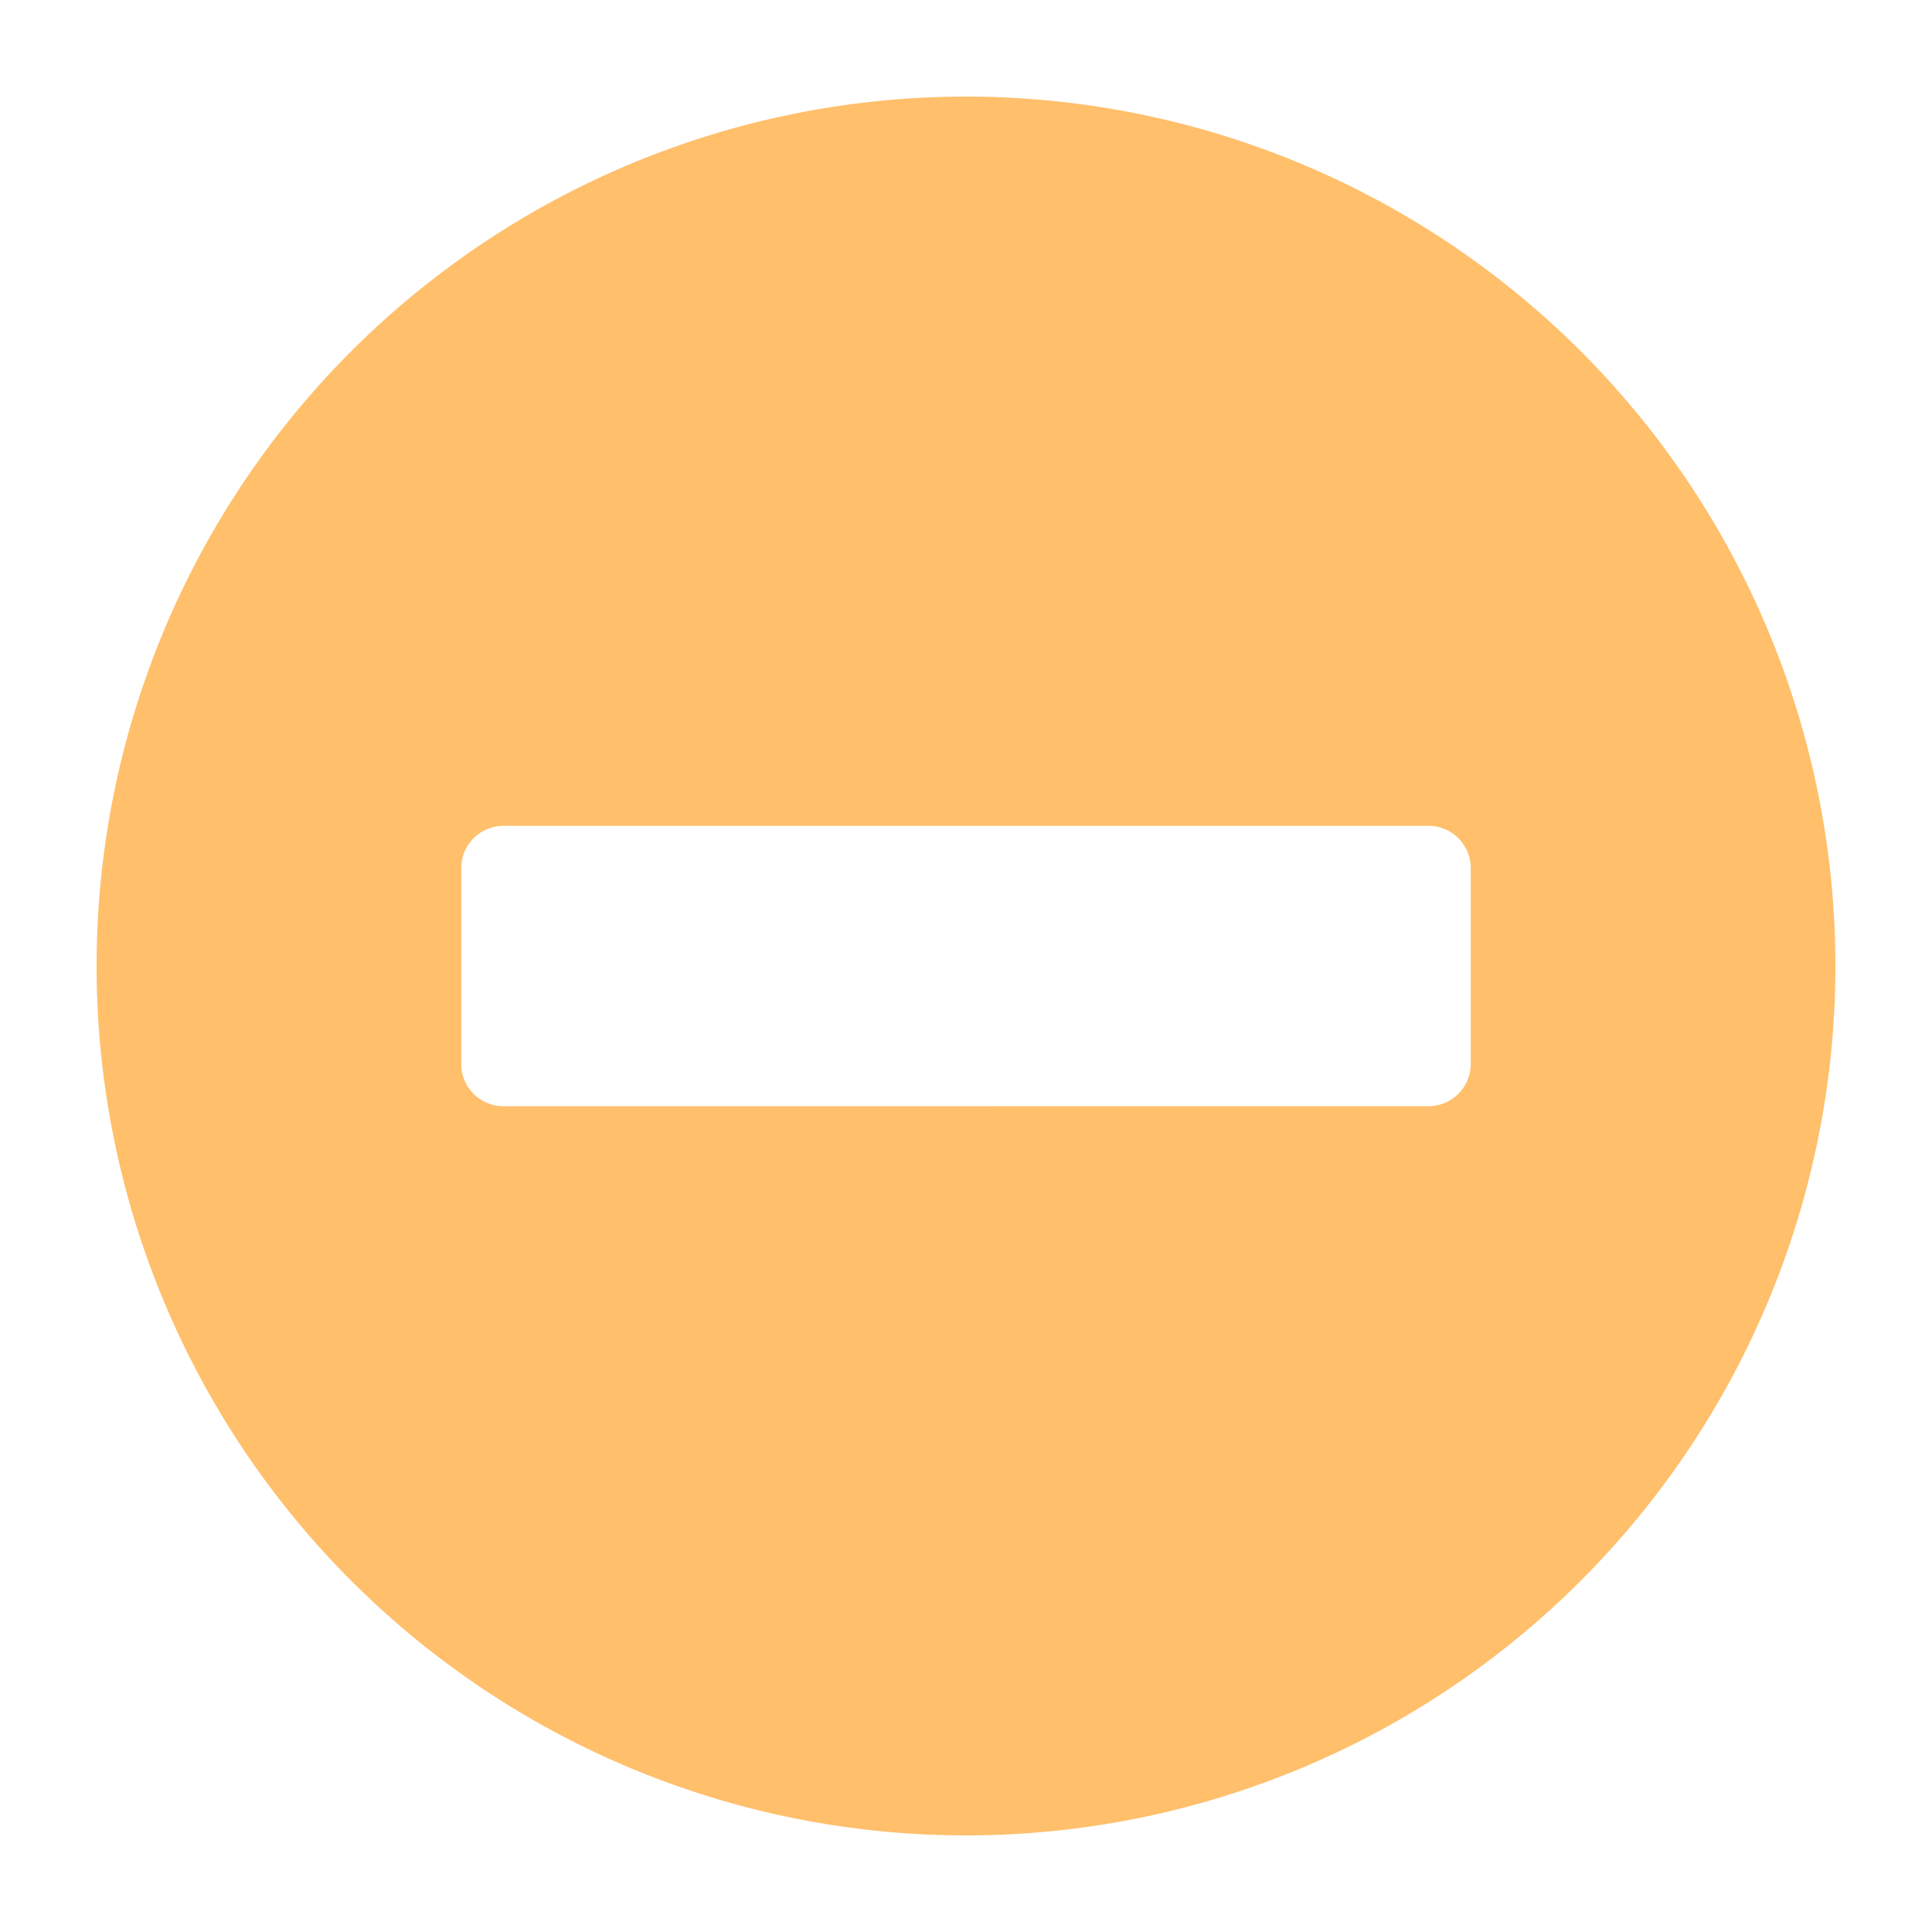 <svg xmlns="http://www.w3.org/2000/svg" width="20" height="20" viewBox="0 0 20 20">
  <g id="Chat" transform="translate(-92 -828)">
    <rect id="Rectangle_52465" data-name="Rectangle 52465" width="20" height="20" transform="translate(92 828)" fill="none"/>
    <path id="minus-circle" d="M17,8a9,9,0,1,0,9,9A9,9,0,0,0,17,8ZM12.21,18.452a.437.437,0,0,1-.435-.435V15.984a.437.437,0,0,1,.435-.435H21.79a.437.437,0,0,1,.435.435v2.032a.437.437,0,0,1-.435.435Z" transform="translate(85 821)" fill="#ffbf6b"/>
  </g>
</svg>
